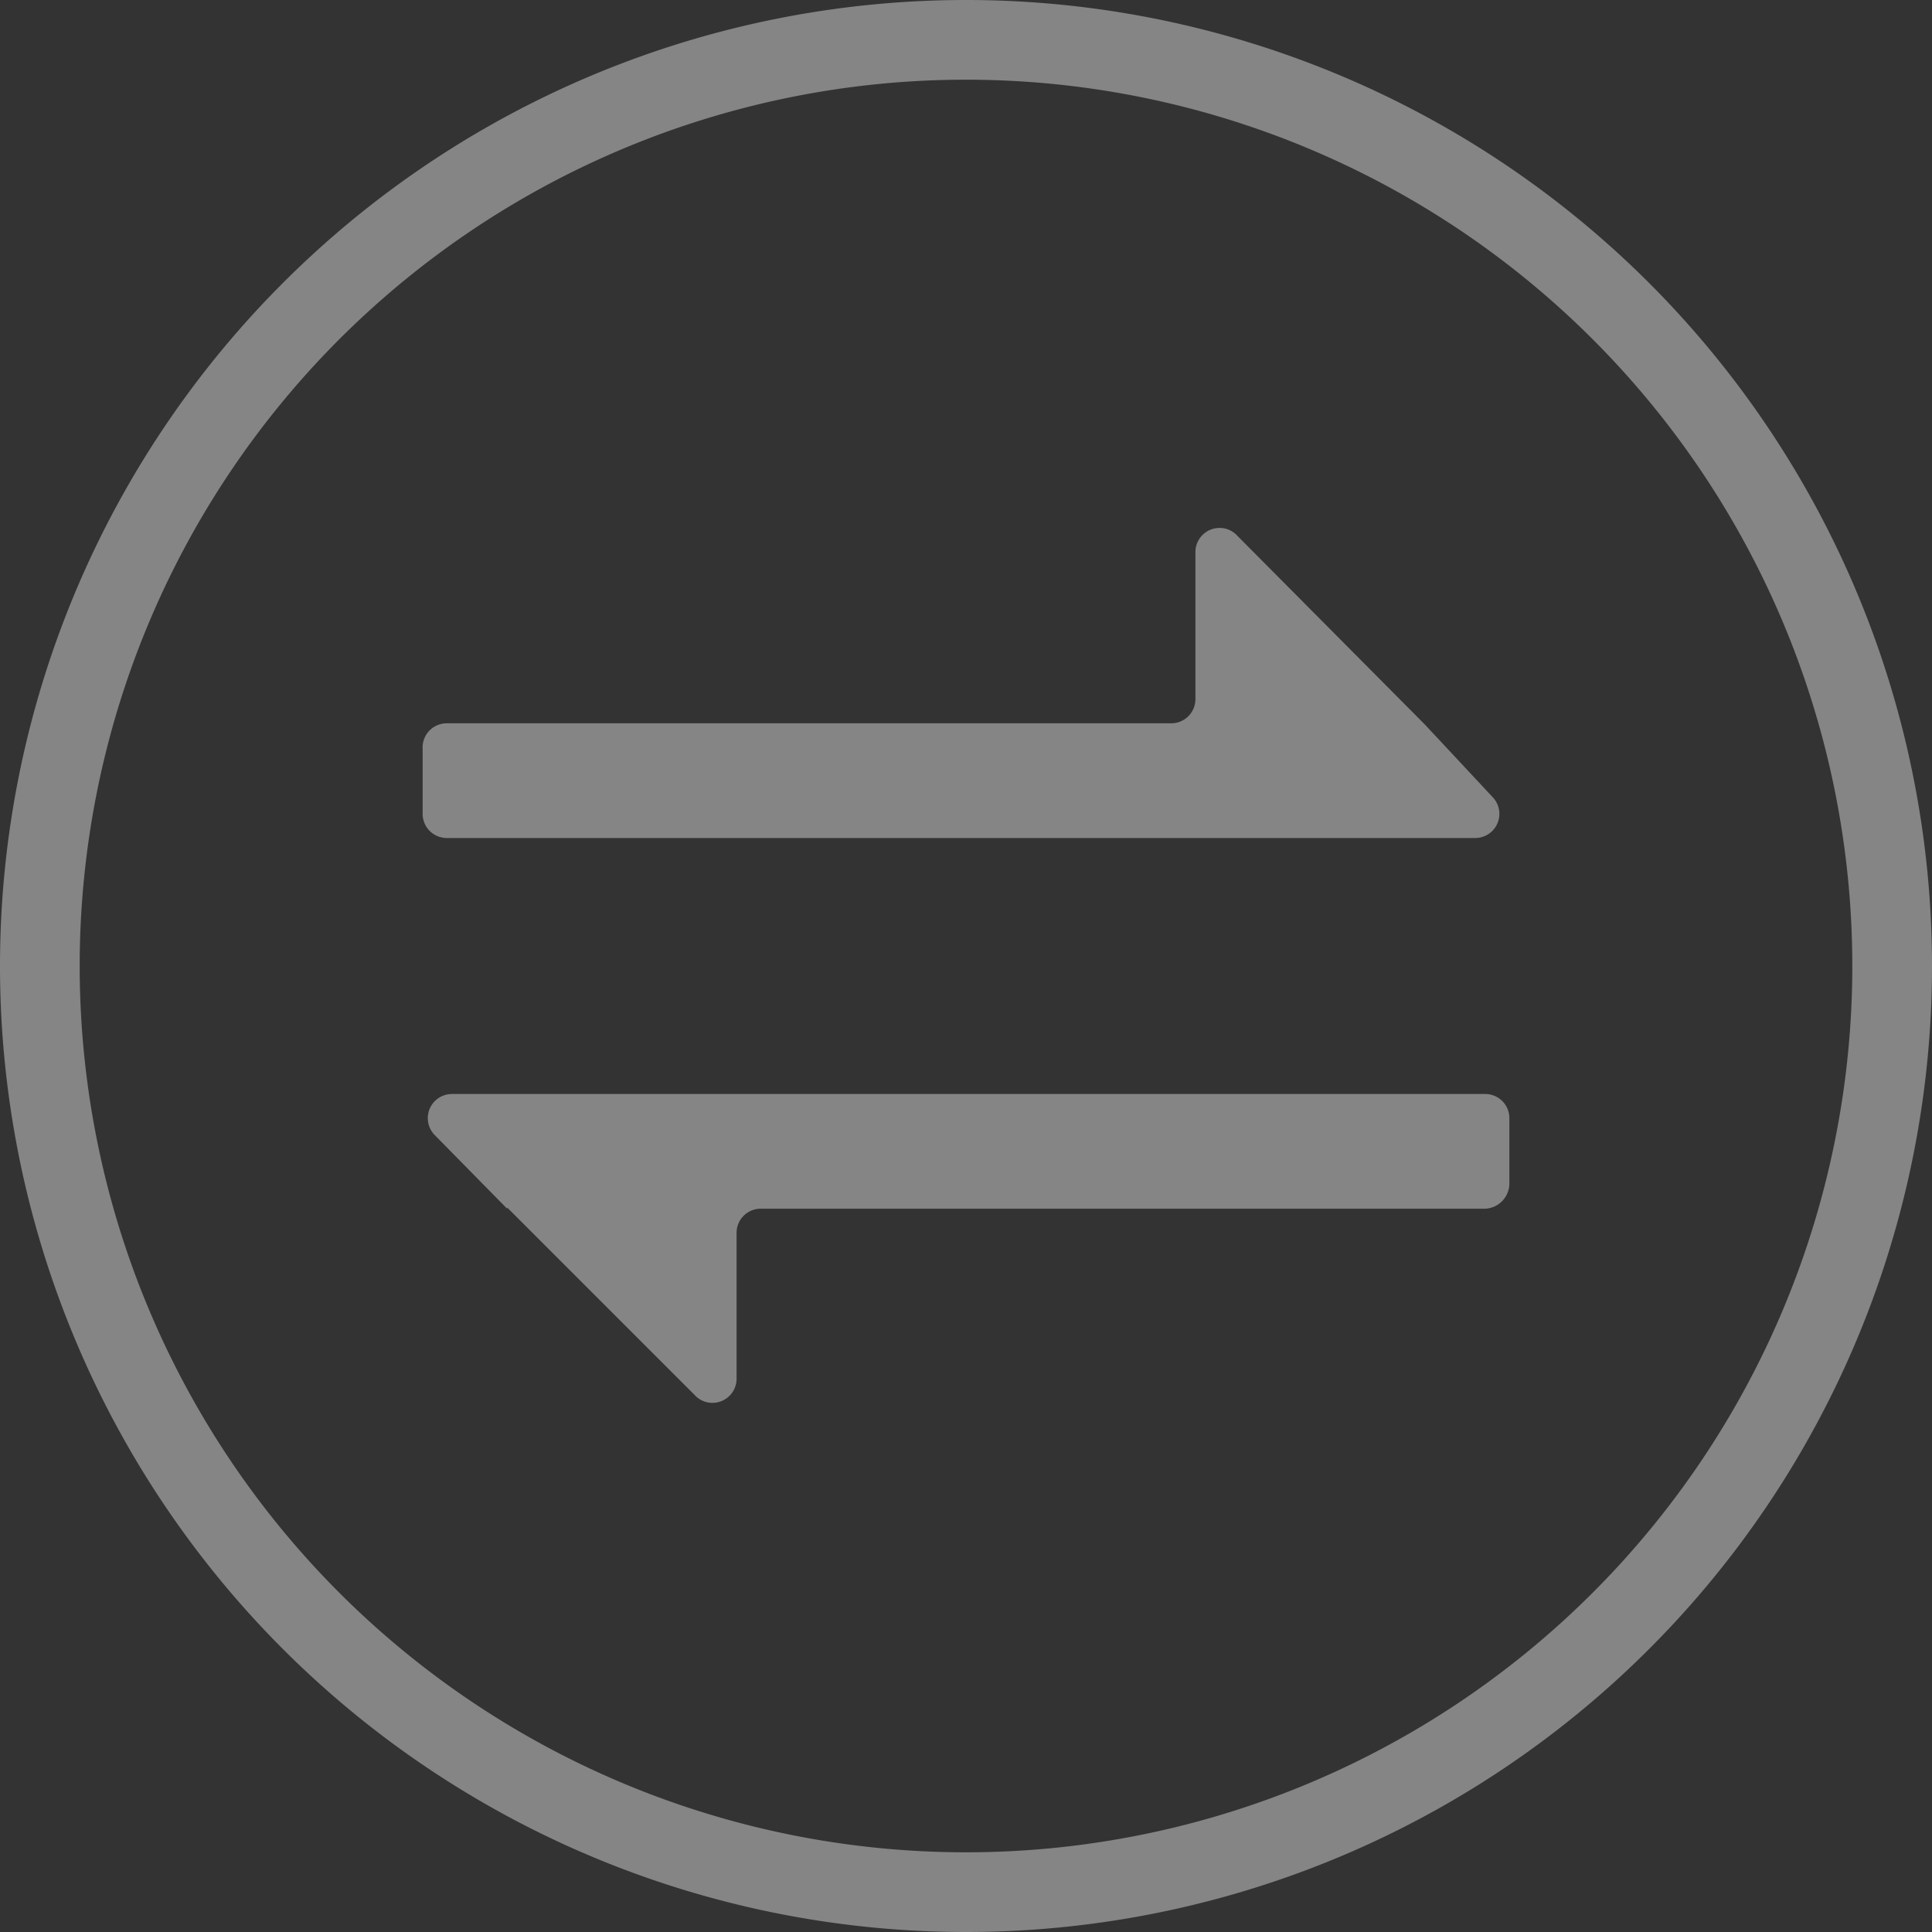 <svg id="图层_1" data-name="图层 1" xmlns="http://www.w3.org/2000/svg" viewBox="0 0 16 16"><rect x="0" y="0" width="16" height="16" fill="#333333" stroke="none"/><defs><style>.cls-1{opacity:0.4;}.cls-2{fill:#fff;}</style></defs><title>切换</title><g class="cls-1"><path class="cls-2" d="M11.8,6h0L10.25,4.44a.2.2,0,0,0-.35.14V5.79a.2.2,0,0,1-.2.2h-6a.2.2,0,0,0-.2.21v.54a.2.2,0,0,0,.2.2h8.52a.2.2,0,0,0,.14-.34L11.8,6Z"/><path class="cls-2" d="M4.2,10h0l1.55,1.55a.2.2,0,0,0,.35-.14V10.21a.2.2,0,0,1,.2-.2h6a.21.21,0,0,0,.2-.21V9.26a.2.2,0,0,0-.2-.2H3.74a.2.2,0,0,0-.14.34l.6.61Z"/><path class="cls-2" d="M8,16a8,8,0,1,1,8-8,8,8,0,0,1-8,8ZM8,.66A7.34,7.34,0,1,0,15.34,8,7.34,7.34,0,0,0,8,.66Z"/></g></svg>